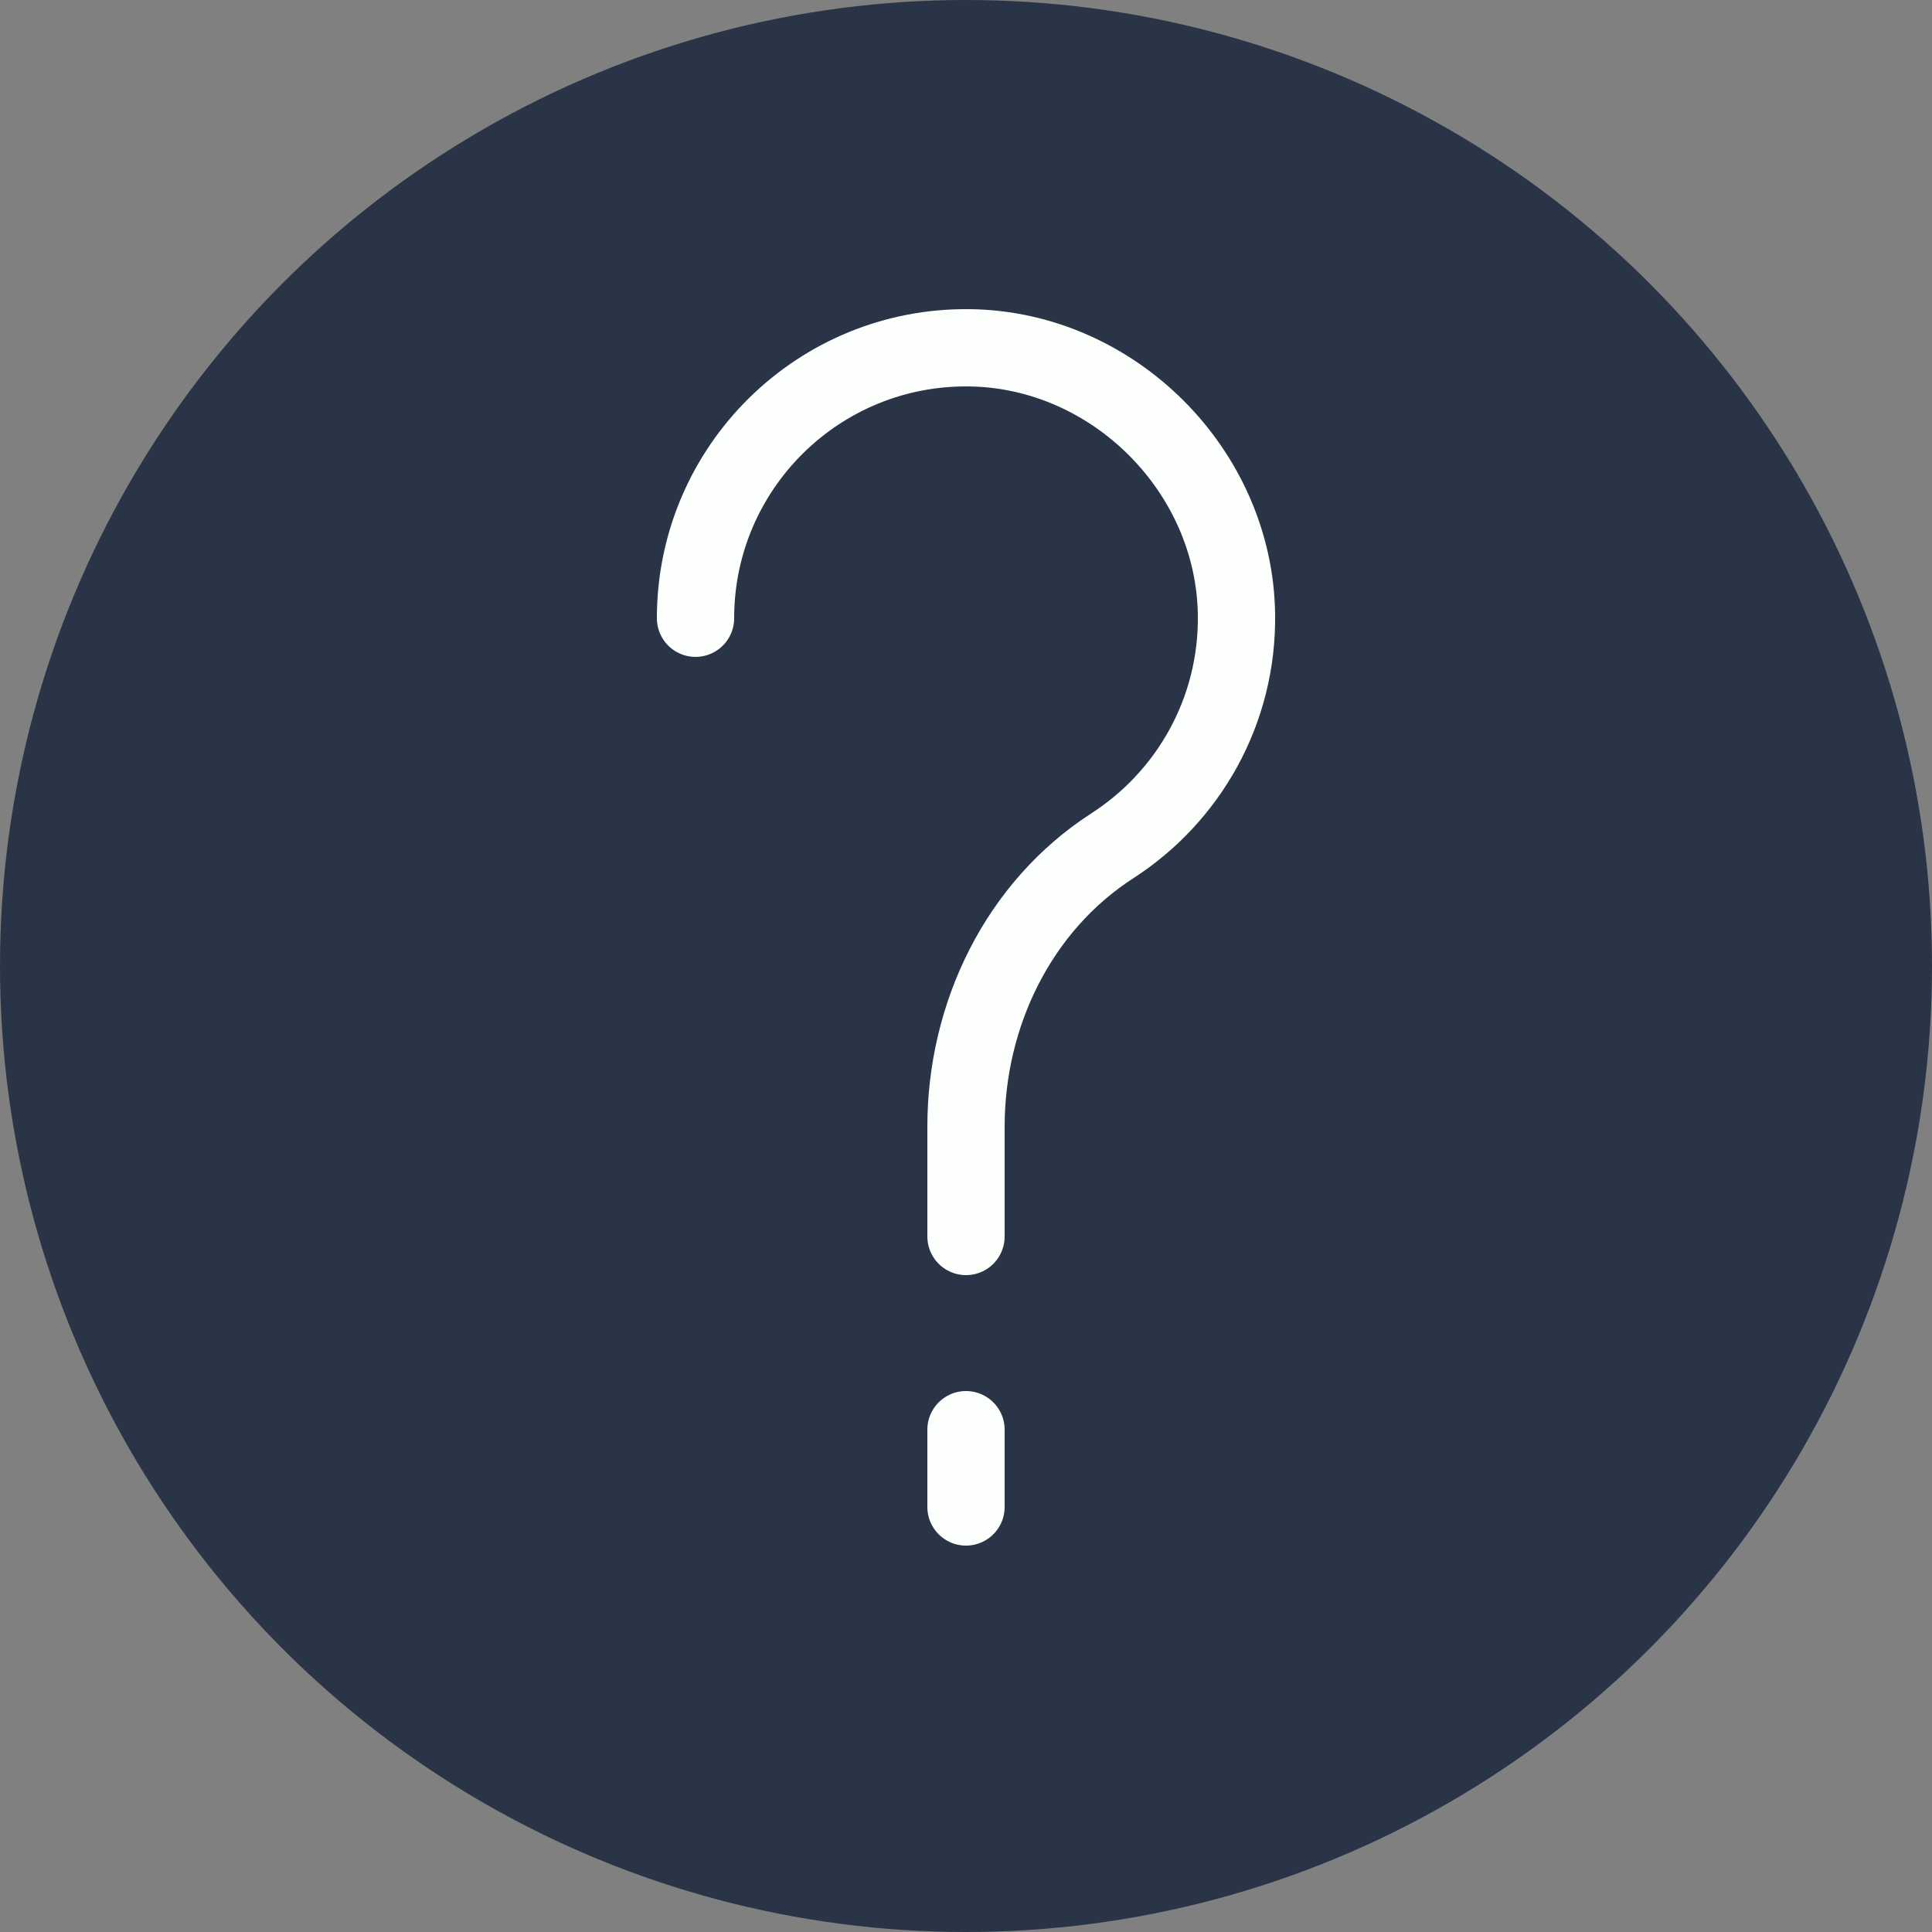 <?xml version="1.0" encoding="UTF-8" standalone="no"?>
<svg width="50px" height="50px" viewBox="0 0 50 50" version="1.1" xmlns="http://www.w3.org/2000/svg" xmlns:xlink="http://www.w3.org/1999/xlink">
    <rect x="0" y="0" width="50" height="50" fill="#808080" stroke="none"/>
    <!-- Generator: Sketch 48.2 (47327) - http://www.bohemiancoding.com/sketch -->
    <title>info-hover</title>
    <desc>Created with Sketch.</desc>
    <defs></defs>
    <g id="Page-1" stroke="none" stroke-width="1" fill="none" fill-rule="evenodd">
        <g id="info-hover">
            <circle id="Oval" fill="#293447" fill-rule="nonzero" cx="25" cy="25" r="25"></circle>
            <path d="M25,37 L25,39" id="Shape" stroke="#FDFFFC" stroke-width="2" stroke-linecap="round"></path>
            <path d="M18,16 C18,12.101 21.188,8.946 25.1,9.001 C28.817,9.053 31.948,12.183 32,15.901 C32.035,18.412 30.748,20.624 28.79,21.887 C26.355,23.457 25,26.261 25,29.158 L25,32" id="Shape" stroke="#FDFFFC" stroke-width="2" stroke-linecap="round"></path>
        </g>
    </g>
</svg>